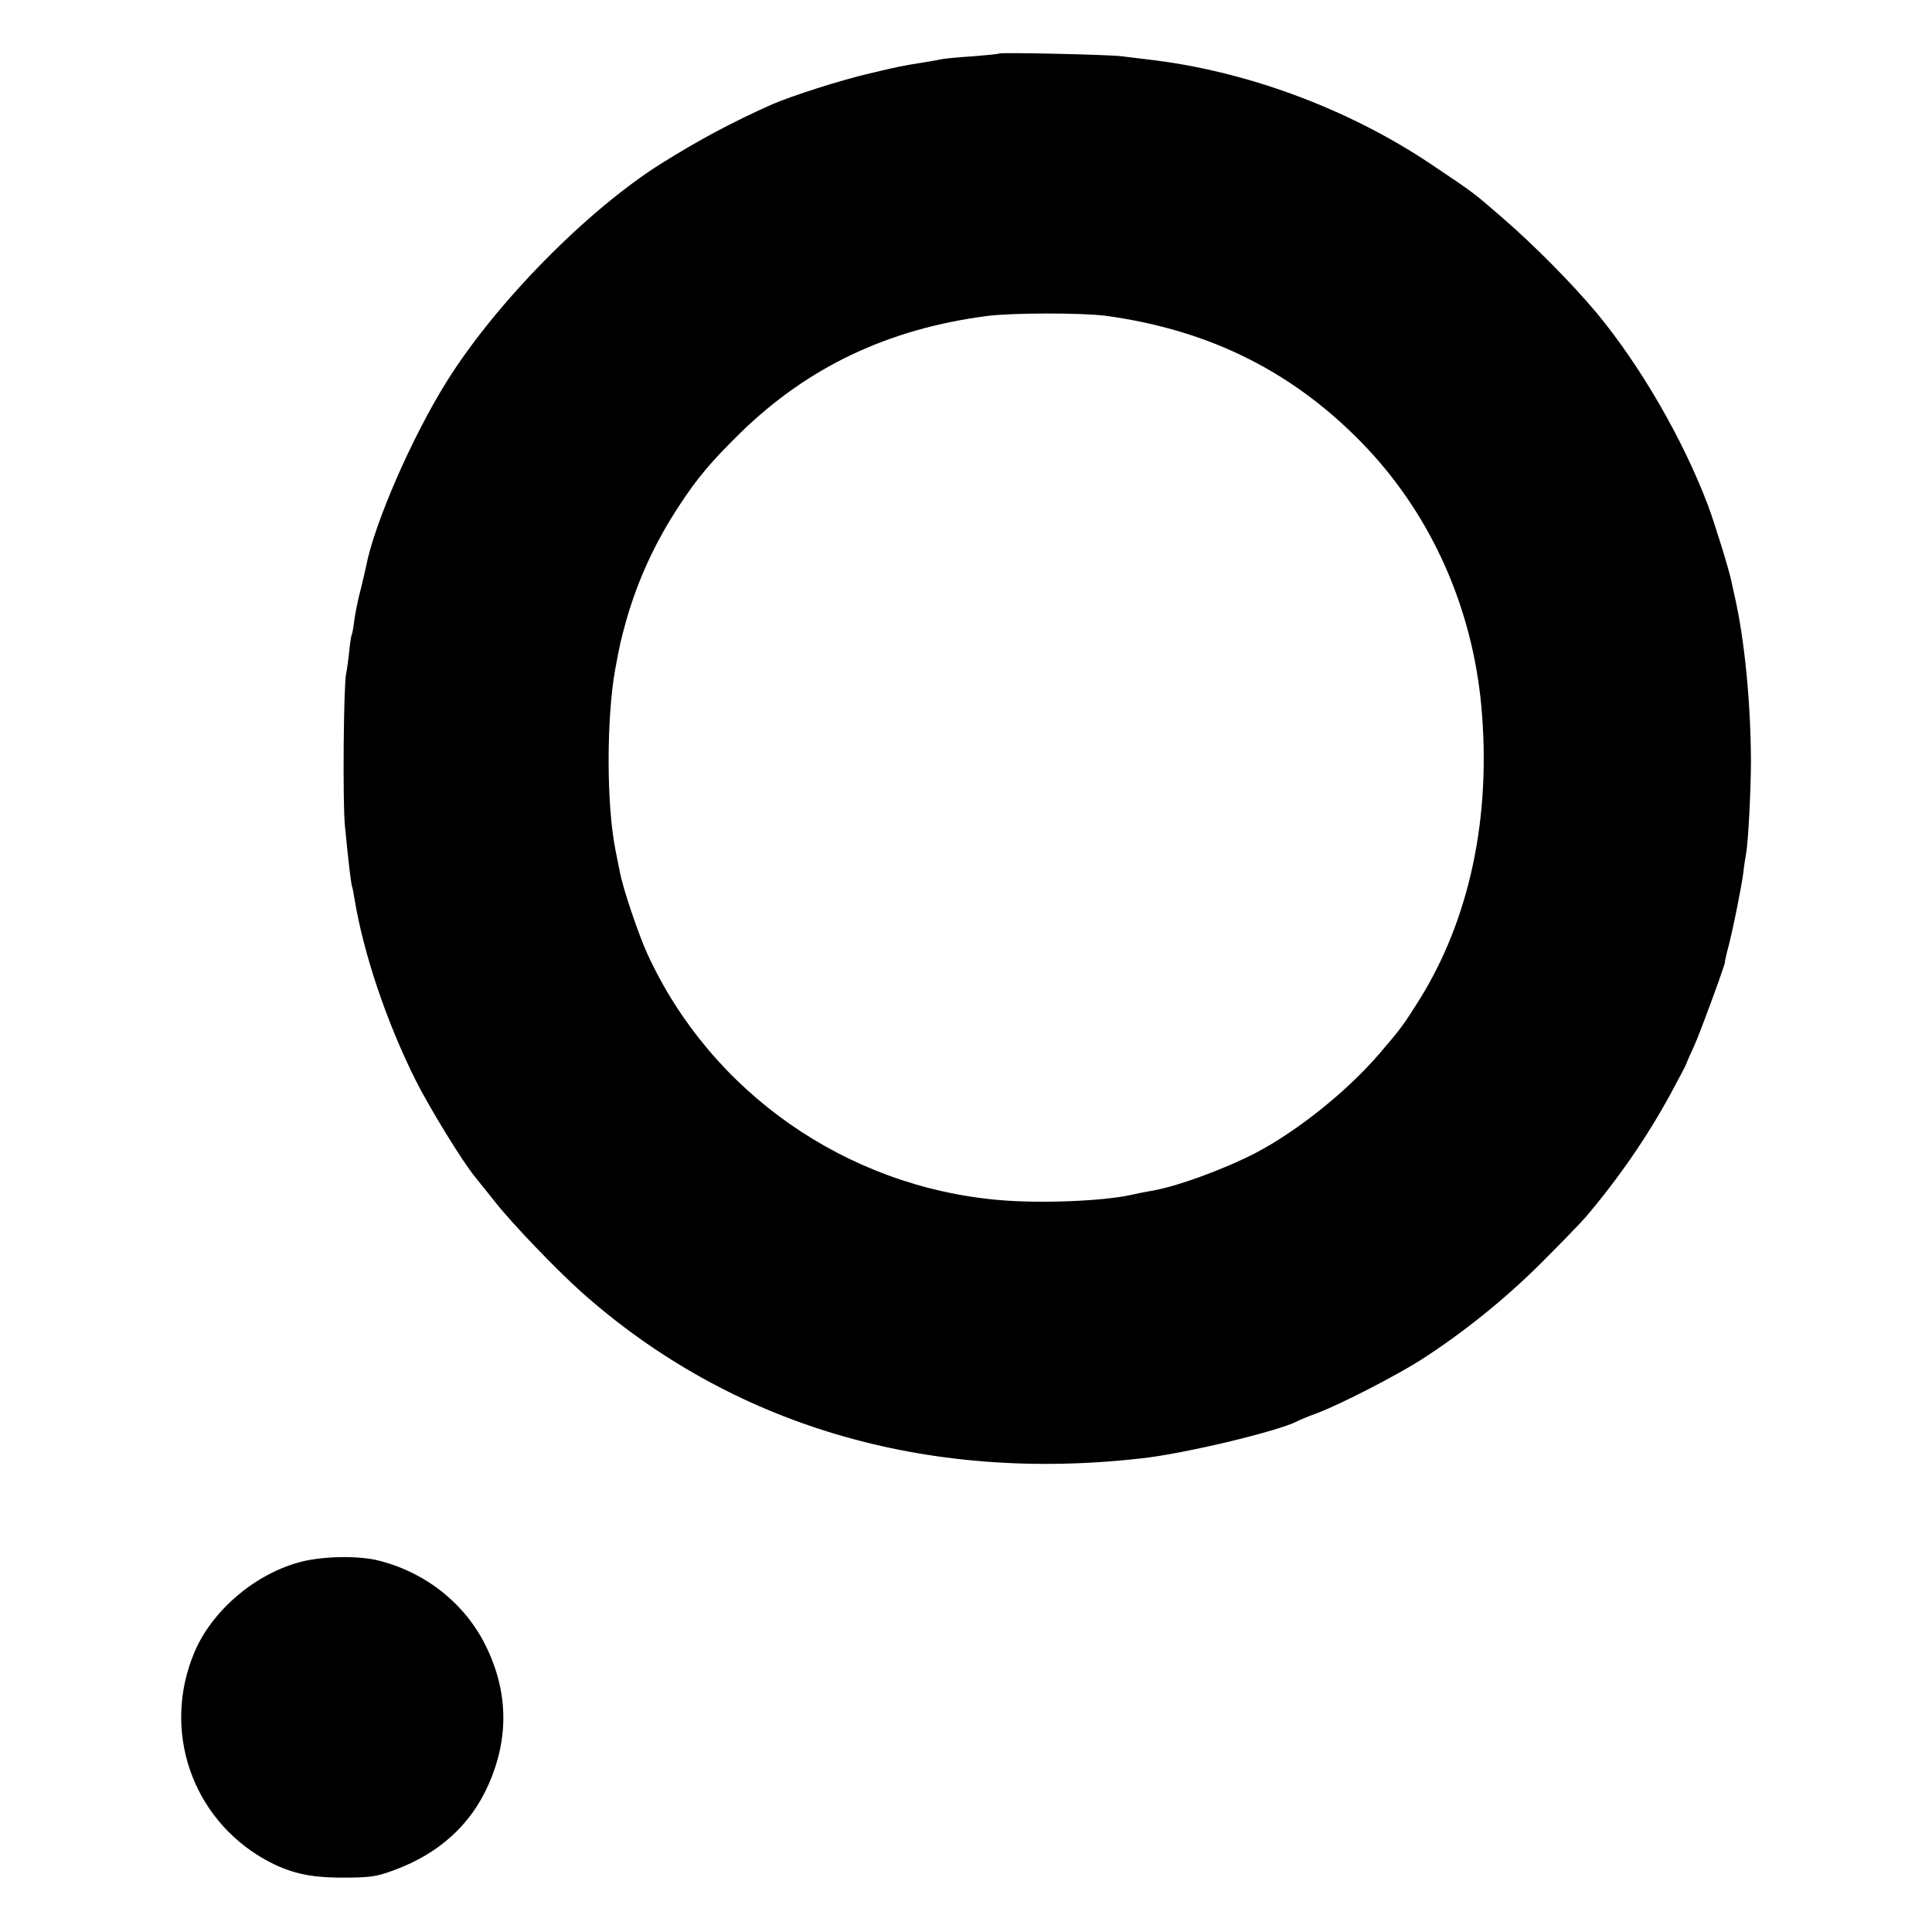 <?xml version="1.0" standalone="no"?>
<!DOCTYPE svg PUBLIC "-//W3C//DTD SVG 20010904//EN"
 "http://www.w3.org/TR/2001/REC-SVG-20010904/DTD/svg10.dtd">
<svg version="1.0" xmlns="http://www.w3.org/2000/svg"
 width="700pt" height="700pt" viewBox="0 0 700 700"
 preserveAspectRatio="xMidYMid meet">
<g transform="translate(0,700) scale(0.1,-0.1)"
fill="#000000" stroke="none">
<path d="M3619 6806 c-2 -2 -44 -6 -94 -10 -49 -3 -100 -8 -111 -10 -12 -3
-39 -7 -60 -11 -84 -13 -102 -17 -203 -41 -104 -24 -284 -82 -351 -111 -146
-65 -266 -129 -405 -216 -267 -168 -597 -503 -775 -787 -128 -204 -265 -520
-294 -674 -2 -11 -11 -48 -19 -81 -9 -33 -19 -82 -23 -110 -3 -27 -8 -53 -10
-56 -2 -4 -6 -31 -9 -61 -3 -30 -8 -66 -11 -79 -9 -42 -13 -470 -4 -554 13
-133 21 -199 25 -215 3 -8 7 -31 10 -50 33 -198 116 -444 221 -654 49 -98 172
-299 216 -351 9 -11 43 -54 76 -95 62 -78 221 -243 307 -320 542 -483 1247
-693 2030 -604 157 17 494 98 564 134 9 5 43 19 76 31 84 32 286 136 375 193
151 97 305 221 434 350 72 72 145 147 161 166 119 140 224 292 309 449 31 57
56 105 56 107 0 2 13 32 29 66 24 54 115 303 111 303 -1 0 3 19 9 42 17 61 49
221 57 278 3 28 8 59 10 70 8 39 18 231 18 340 -1 210 -23 438 -59 595 -3 14
-8 36 -11 50 -7 39 -63 219 -86 280 -92 242 -245 505 -402 695 -92 110 -233
252 -346 349 -104 90 -97 85 -255 191 -301 202 -674 340 -1030 380 -33 4 -73
9 -90 11 -39 6 -441 15 -446 10z m386 -950 c383 -52 692 -208 950 -482 234
-250 379 -577 412 -931 37 -403 -42 -774 -226 -1068 -58 -92 -65 -101 -140
-189 -118 -138 -297 -282 -451 -363 -116 -60 -288 -123 -380 -138 -19 -3 -53
-10 -75 -15 -102 -22 -325 -31 -475 -18 -554 48 -1044 390 -1274 891 -33 72
-89 238 -100 297 -3 14 -10 50 -16 80 -33 166 -33 476 -1 655 18 96 19 100 40
177 42 147 105 284 192 416 66 101 116 160 222 264 244 238 534 376 892 423
93 12 342 12 430 1z"/>
<path d="M1082 1339 c-162 -45 -314 -176 -377 -324 -120 -283 -11 -603 256
-753 87 -48 159 -65 279 -65 101 0 124 3 190 28 160 59 275 163 339 307 76
170 73 340 -10 507 -75 151 -216 263 -384 306 -76 20 -212 17 -293 -6z"/>
</g>
</svg>
